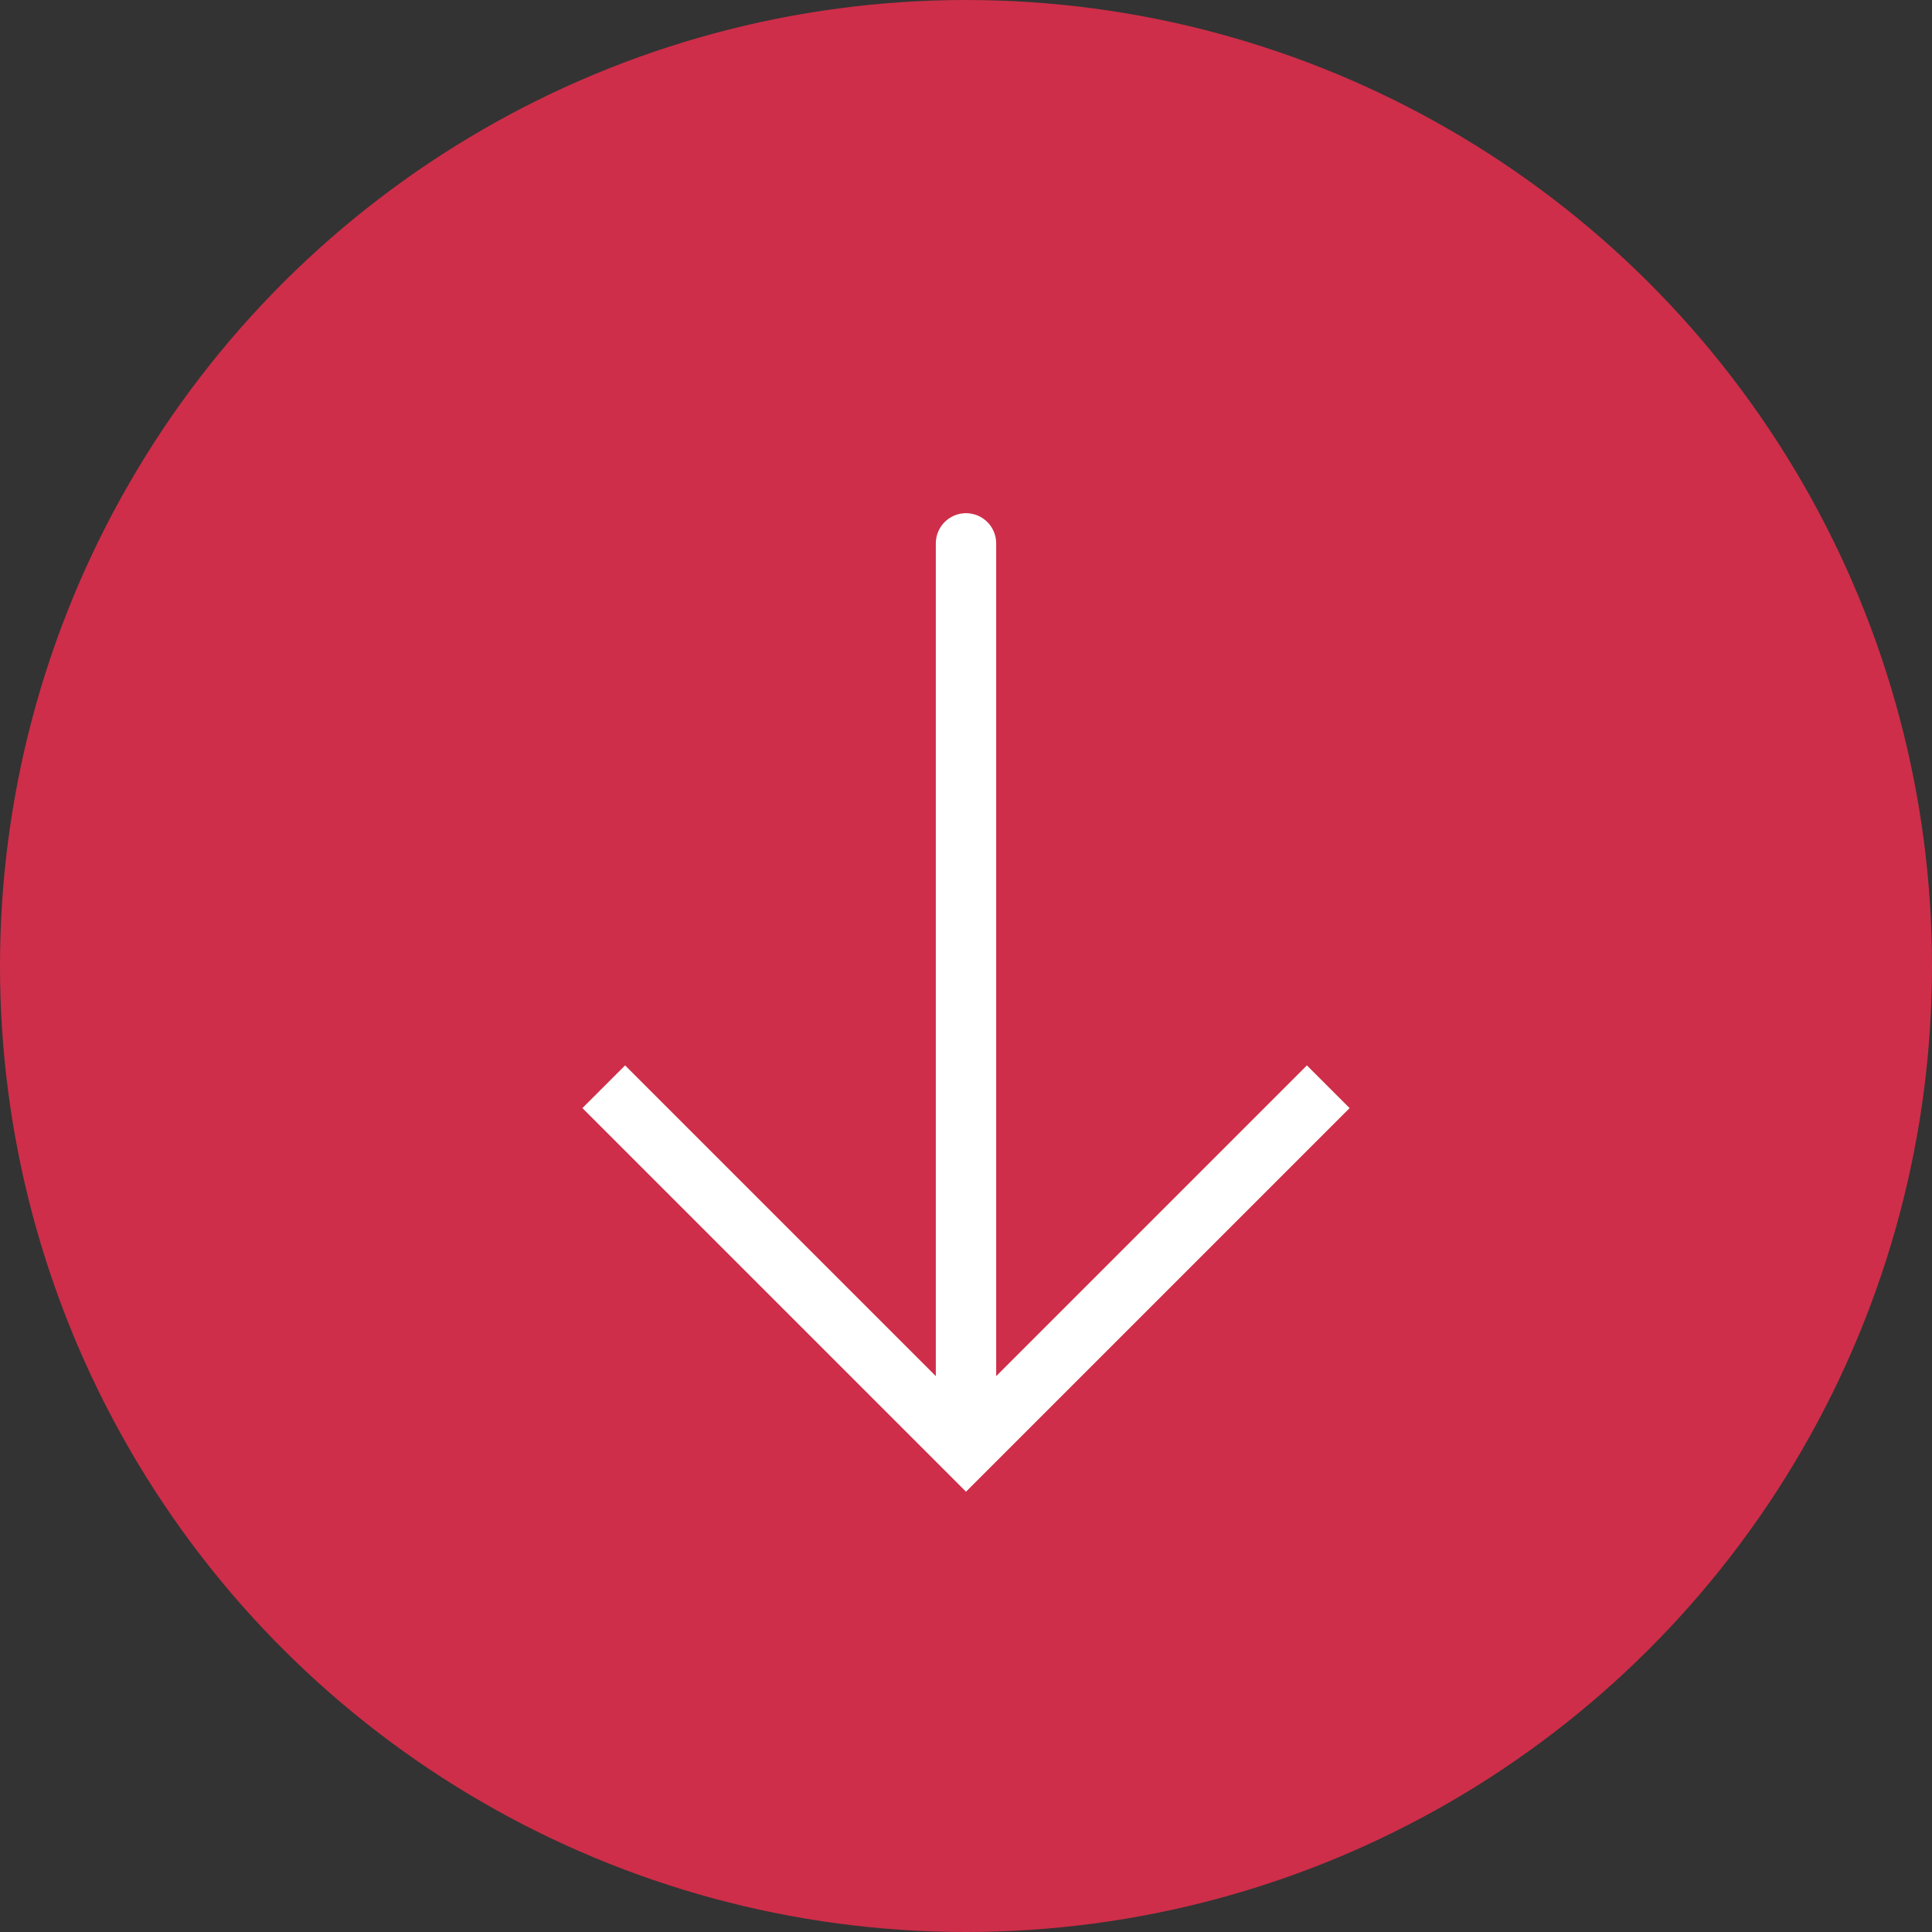 <svg width="40" height="40" viewBox="0 0 40 40" fill="none" xmlns="http://www.w3.org/2000/svg">
<rect x="0" y="0" width="40" height="40" fill="#333333" stroke="none"/>
<circle cx="20" cy="20" r="20" transform="rotate(90 20 20)" fill="#CE2E49"/>
<path fill-rule="evenodd" clip-rule="evenodd" d="M27.942 22.942L27.058 22.058L20.625 28.491L20.625 11.25C20.625 10.905 20.345 10.625 20 10.625C19.655 10.625 19.375 10.905 19.375 11.25L19.375 28.491L12.942 22.058L12.058 22.942L20 30.884L27.942 22.942Z" fill="white"/>
</svg>
